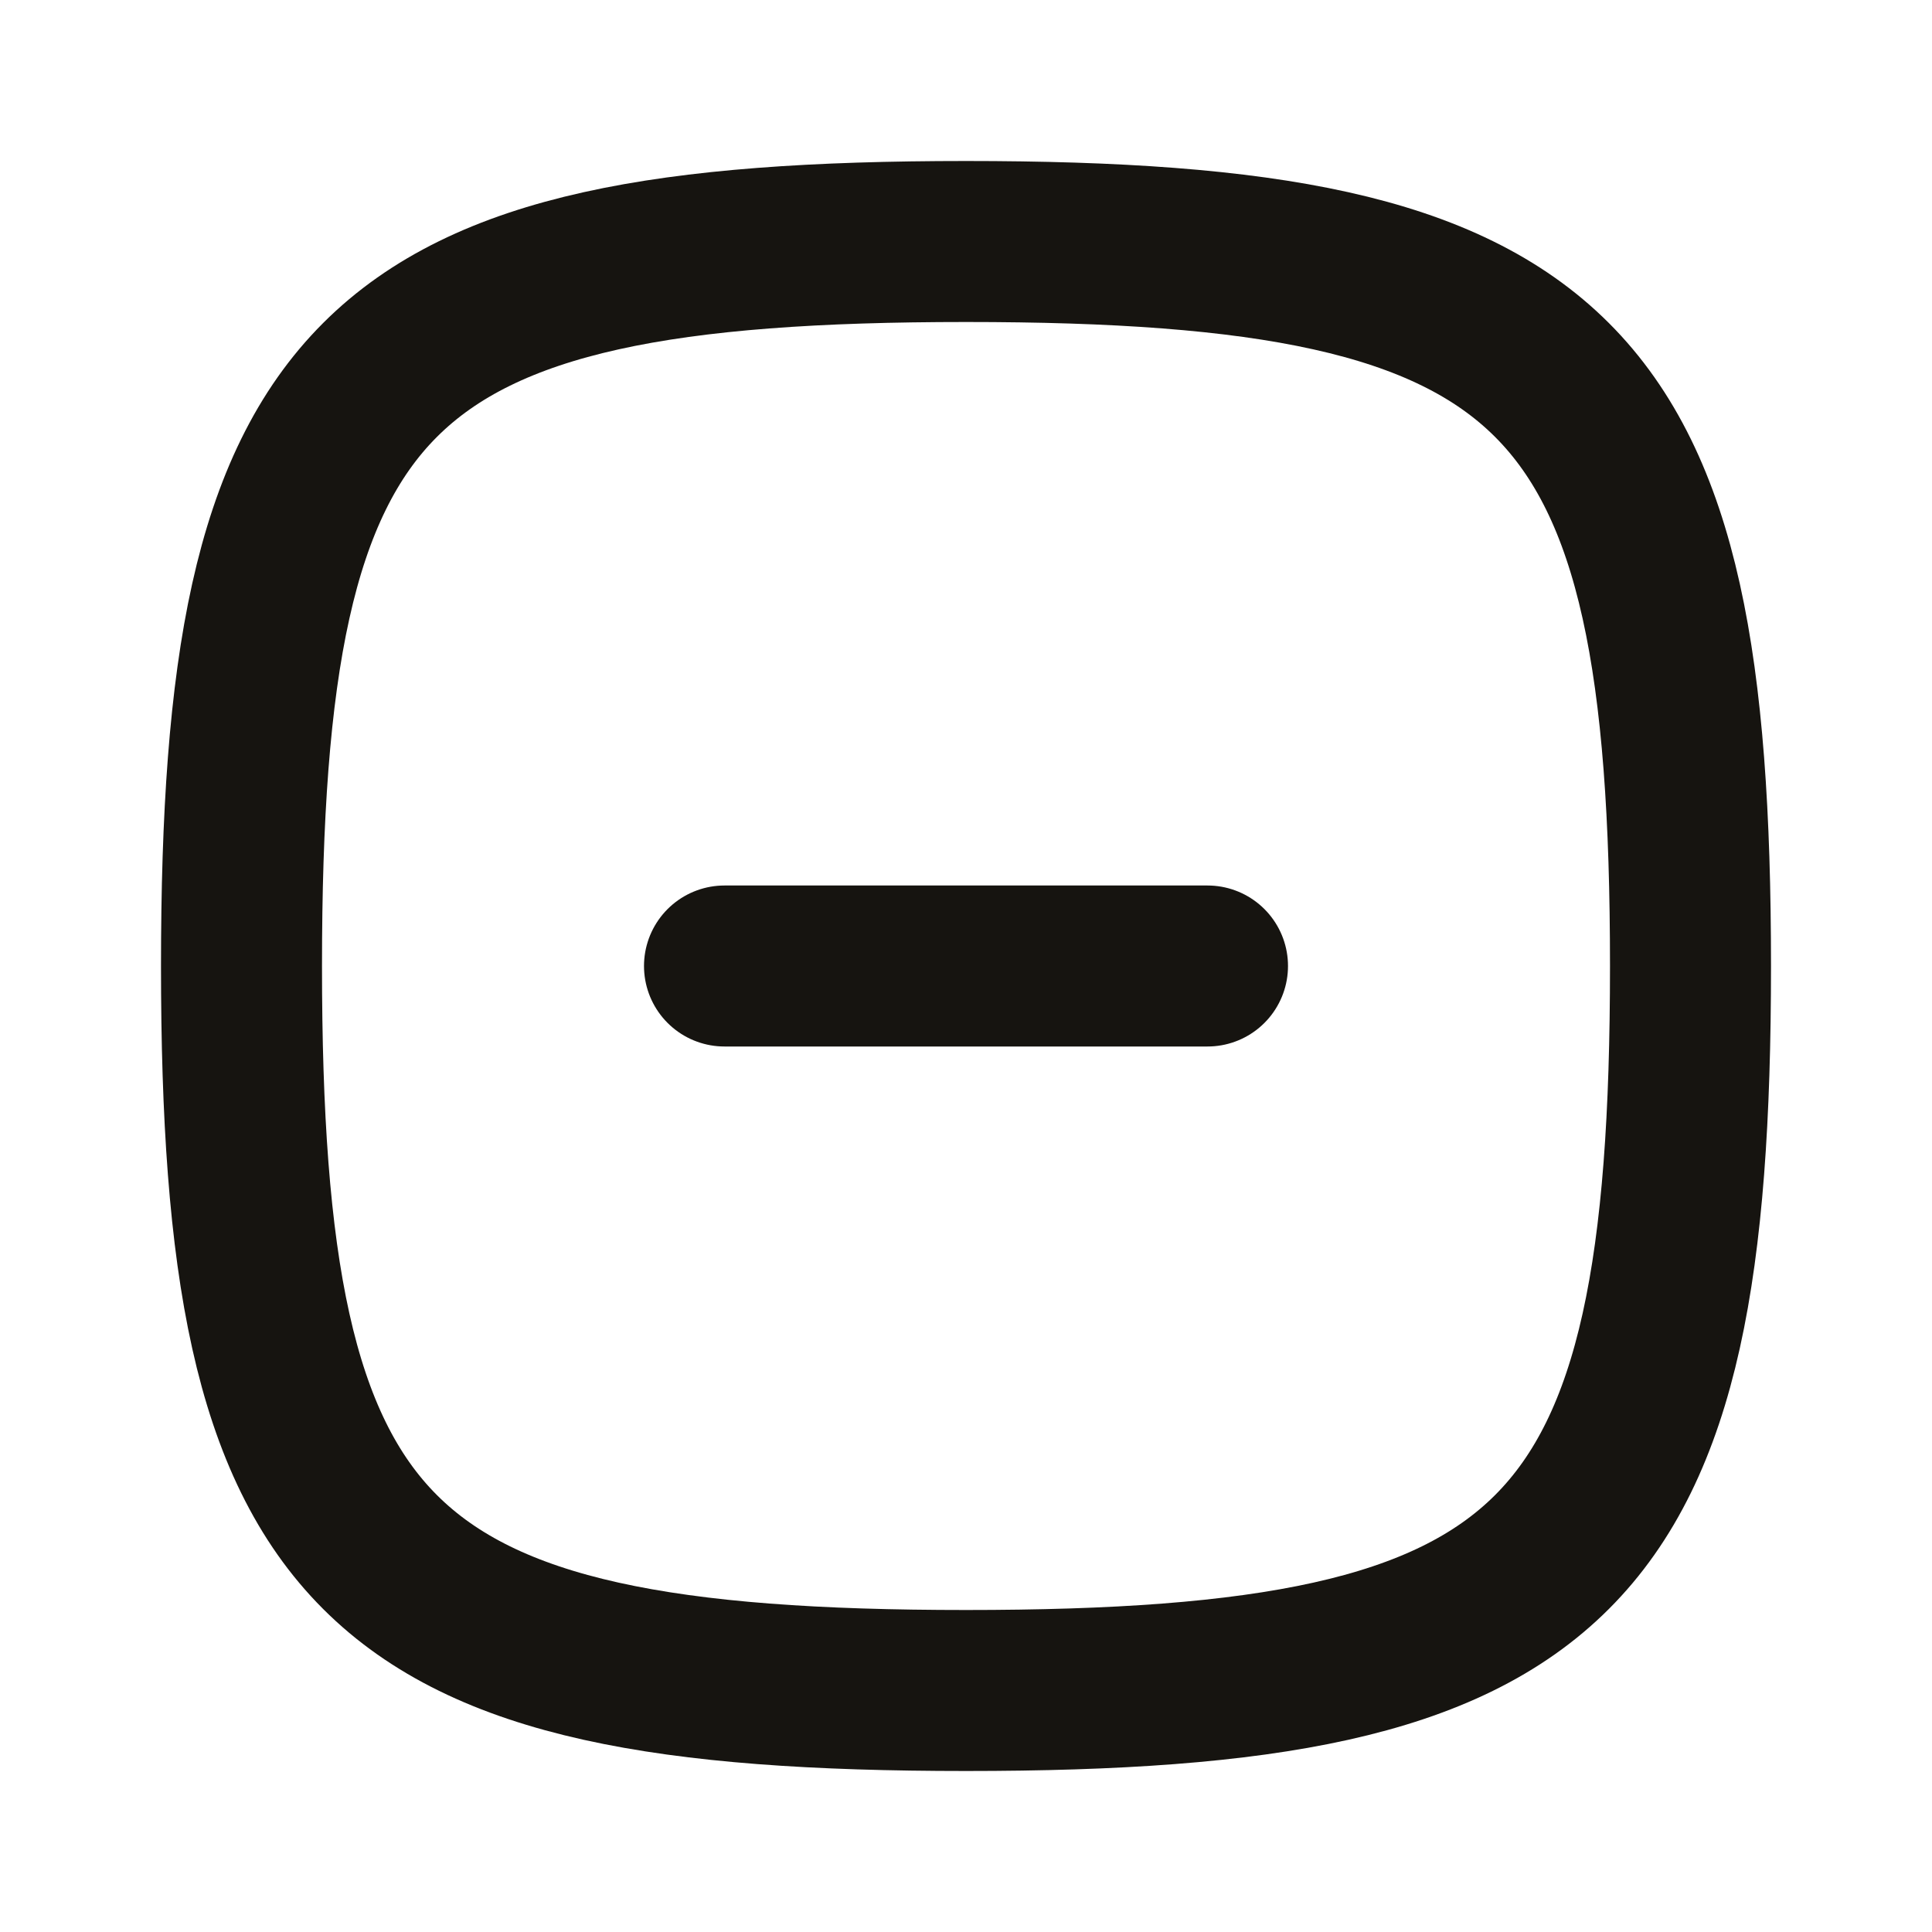 <svg width="22" height="22" viewBox="0 0 24 24" fill="none" xmlns="http://www.w3.org/2000/svg"><path d="M9 12h6" stroke="#161410" stroke-width="2" stroke-linecap="round" stroke-linejoin="round"/><path d="M3 12c0-7.412 1.588-9 9-9s9 1.588 9 9-1.588 9-9 9-9-1.588-9-9z" stroke="#161410" stroke-width="2"/></svg>